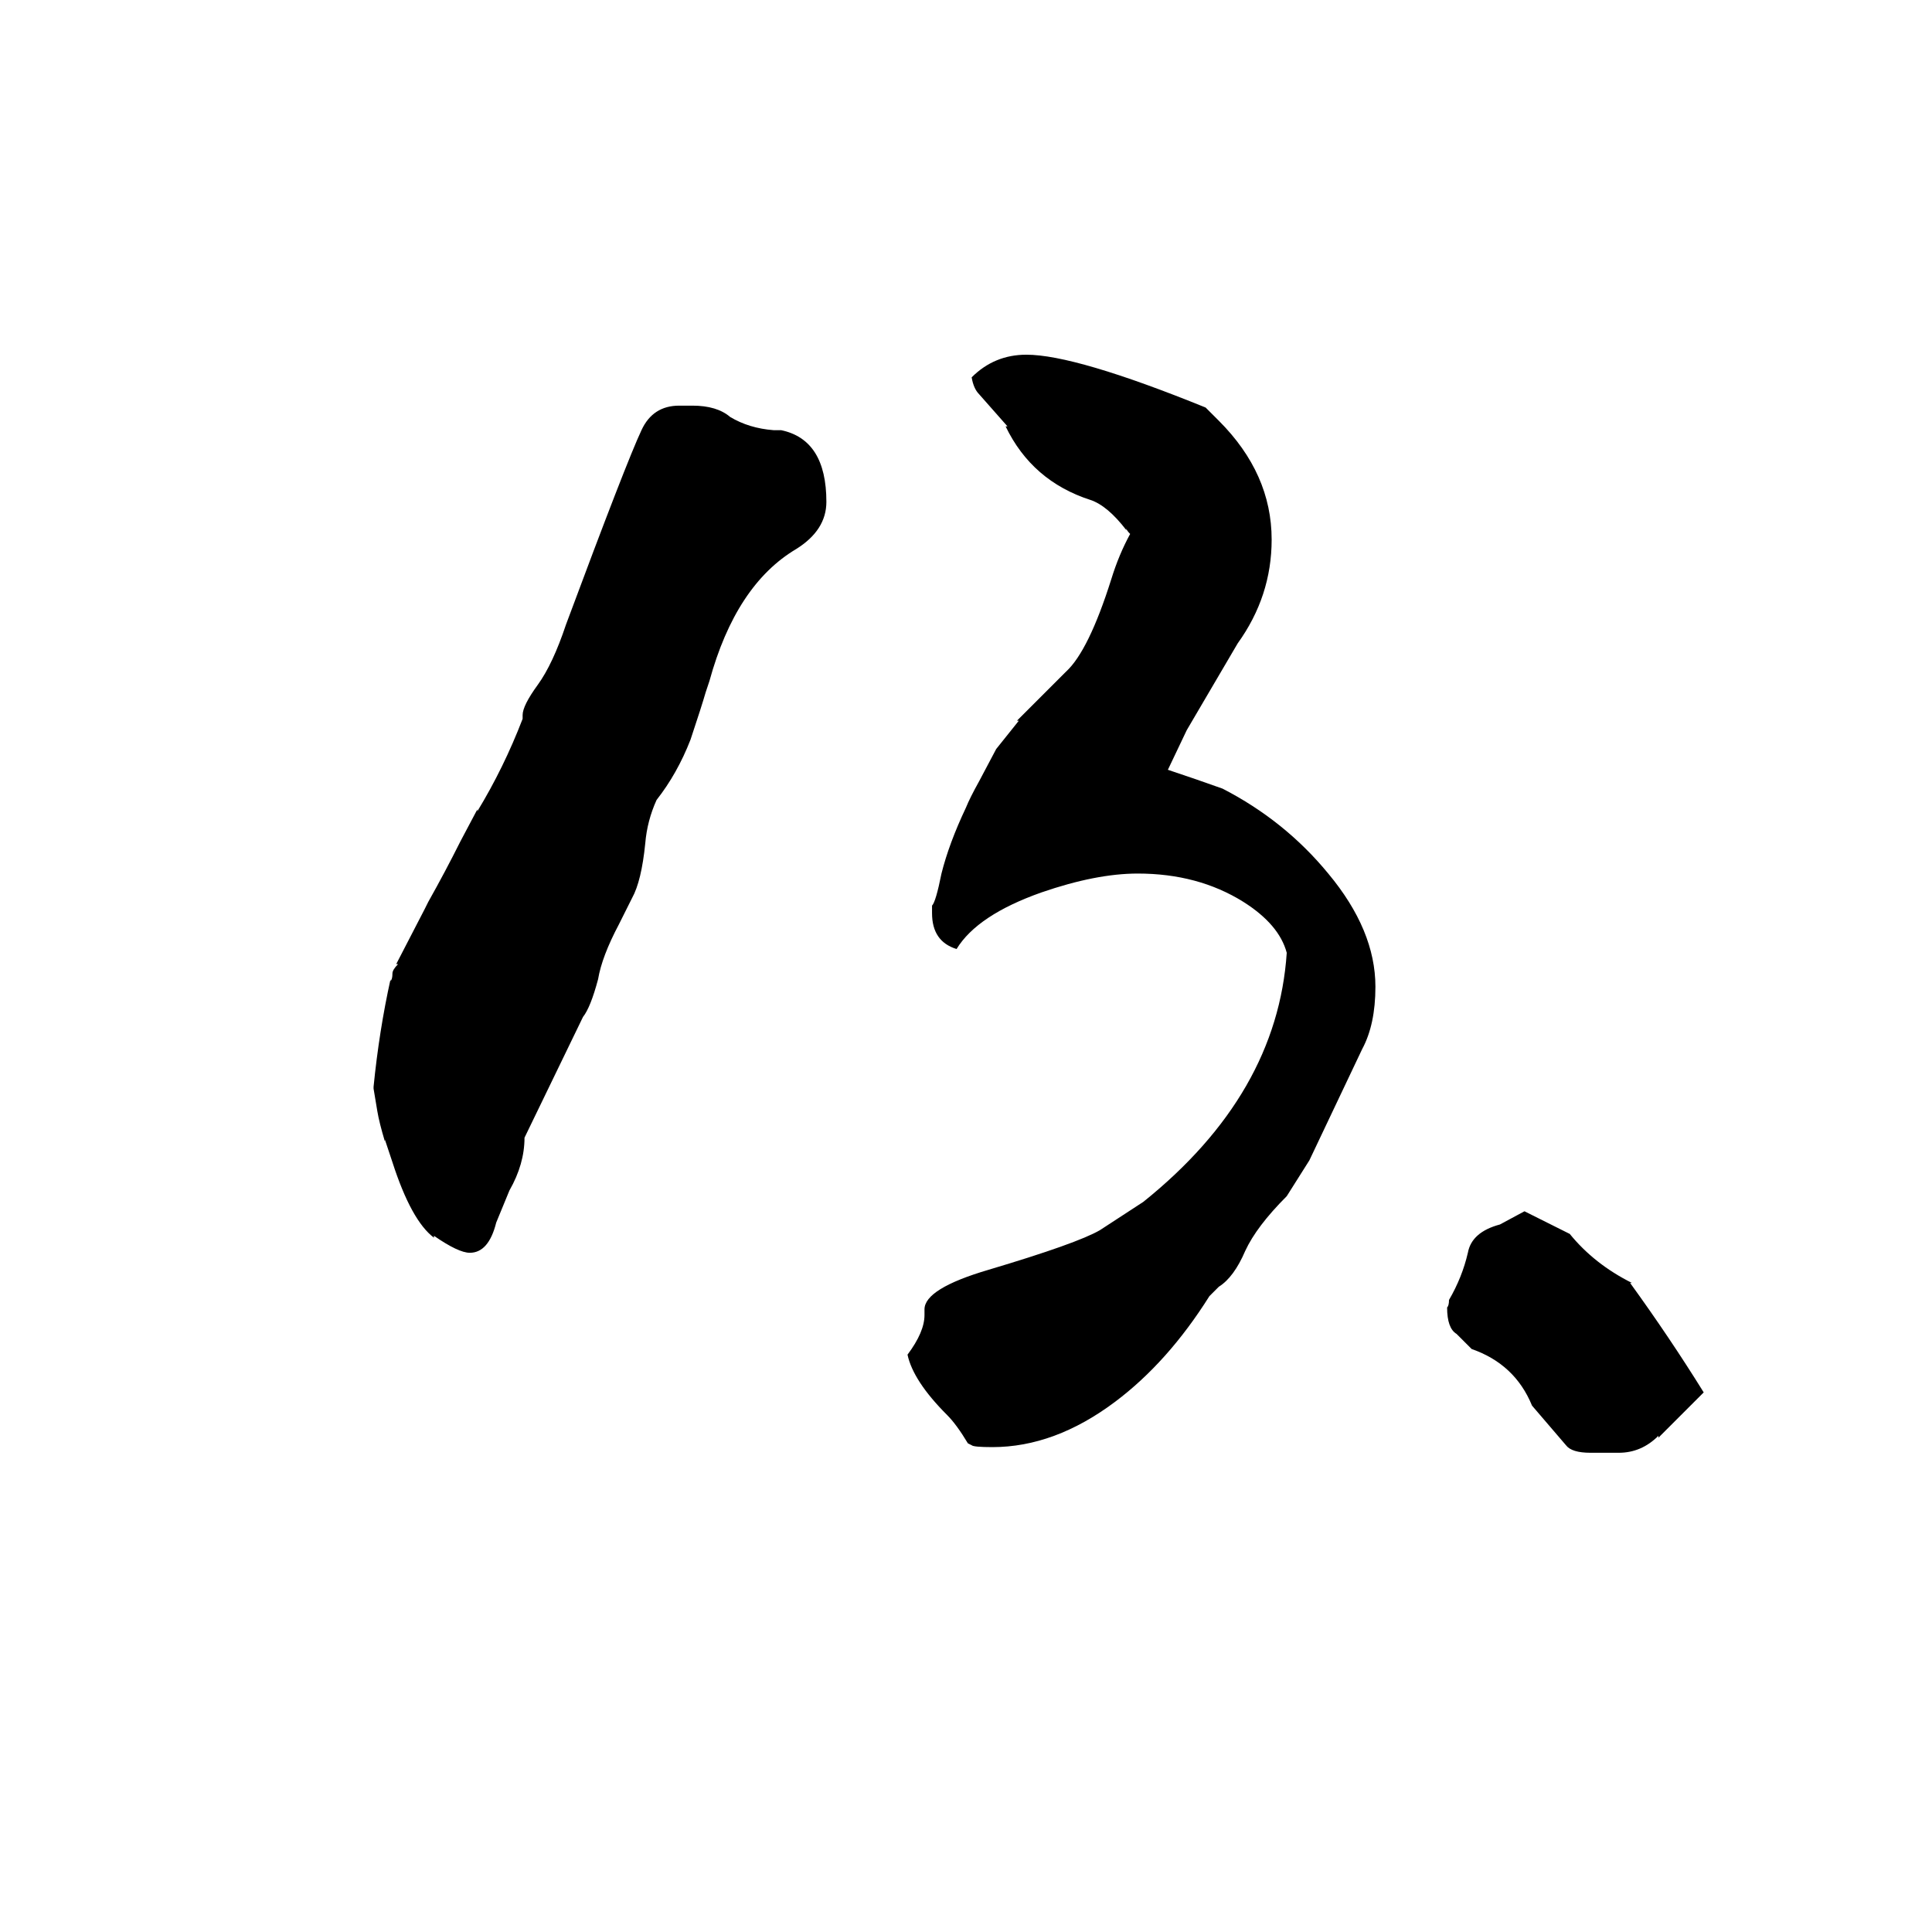 <svg xmlns="http://www.w3.org/2000/svg" viewBox="0 -800 1024 1024">
	<path fill="#000000" d="M515 -34L513 -35Q507 -45 502 -50Q484 -68 481 -82Q490 -94 490 -103V-106Q490 -117 524 -127Q571 -141 583 -148L606 -163Q677 -220 682 -295Q678 -310 659 -322Q635 -337 603 -337Q581 -337 552 -327Q518 -315 507 -297Q494 -301 494 -316V-320Q496 -322 499 -337Q503 -353 512 -372Q514 -377 519 -386L528 -403L540 -418H539L565 -444Q577 -455 589 -493Q593 -506 599 -517Q597 -519 597 -520V-519Q587 -532 578 -535Q547 -545 533 -574H534L519 -591Q516 -594 515 -600Q527 -612 544 -612Q570 -612 639 -584L646 -577Q674 -549 674 -514Q674 -484 656 -459L629 -413L619 -392Q634 -387 648 -382Q681 -365 704 -337Q729 -307 729 -277Q729 -257 722 -244L694 -185L682 -166Q666 -150 660 -137Q654 -123 646 -118L641 -113Q619 -78 591 -57Q559 -33 526 -33Q516 -33 515 -34ZM200 -211L198 -223V-224Q201 -254 207 -281V-280Q208 -281 208 -284Q208 -286 211 -289H210L225 -318L227 -322Q236 -338 244 -354L253 -371V-370Q267 -393 277 -419V-421Q277 -426 285 -437Q293 -448 300 -469Q332 -555 340 -572Q346 -585 360 -585H367Q380 -585 387 -579Q397 -573 410 -572H414Q438 -567 438 -534Q438 -519 422 -509Q390 -490 376 -439L374 -433Q372 -426 366 -408Q359 -390 348 -376Q343 -365 342 -353Q340 -333 335 -324L328 -310Q319 -293 317 -281Q313 -266 309 -261L278 -197Q278 -183 270 -169L263 -152Q259 -136 249 -136Q243 -136 230 -145V-144Q218 -153 208 -184L204 -196V-195Q201 -205 200 -211ZM903 -62L879 -38V-39Q870 -30 858 -30H843Q833 -30 830 -34L812 -55Q803 -77 780 -85L772 -93Q767 -96 767 -107Q768 -108 768 -111Q775 -123 778 -136Q780 -147 795 -151L808 -158L832 -146Q845 -130 865 -120H864Q885 -91 903 -62Z"/>
</svg>